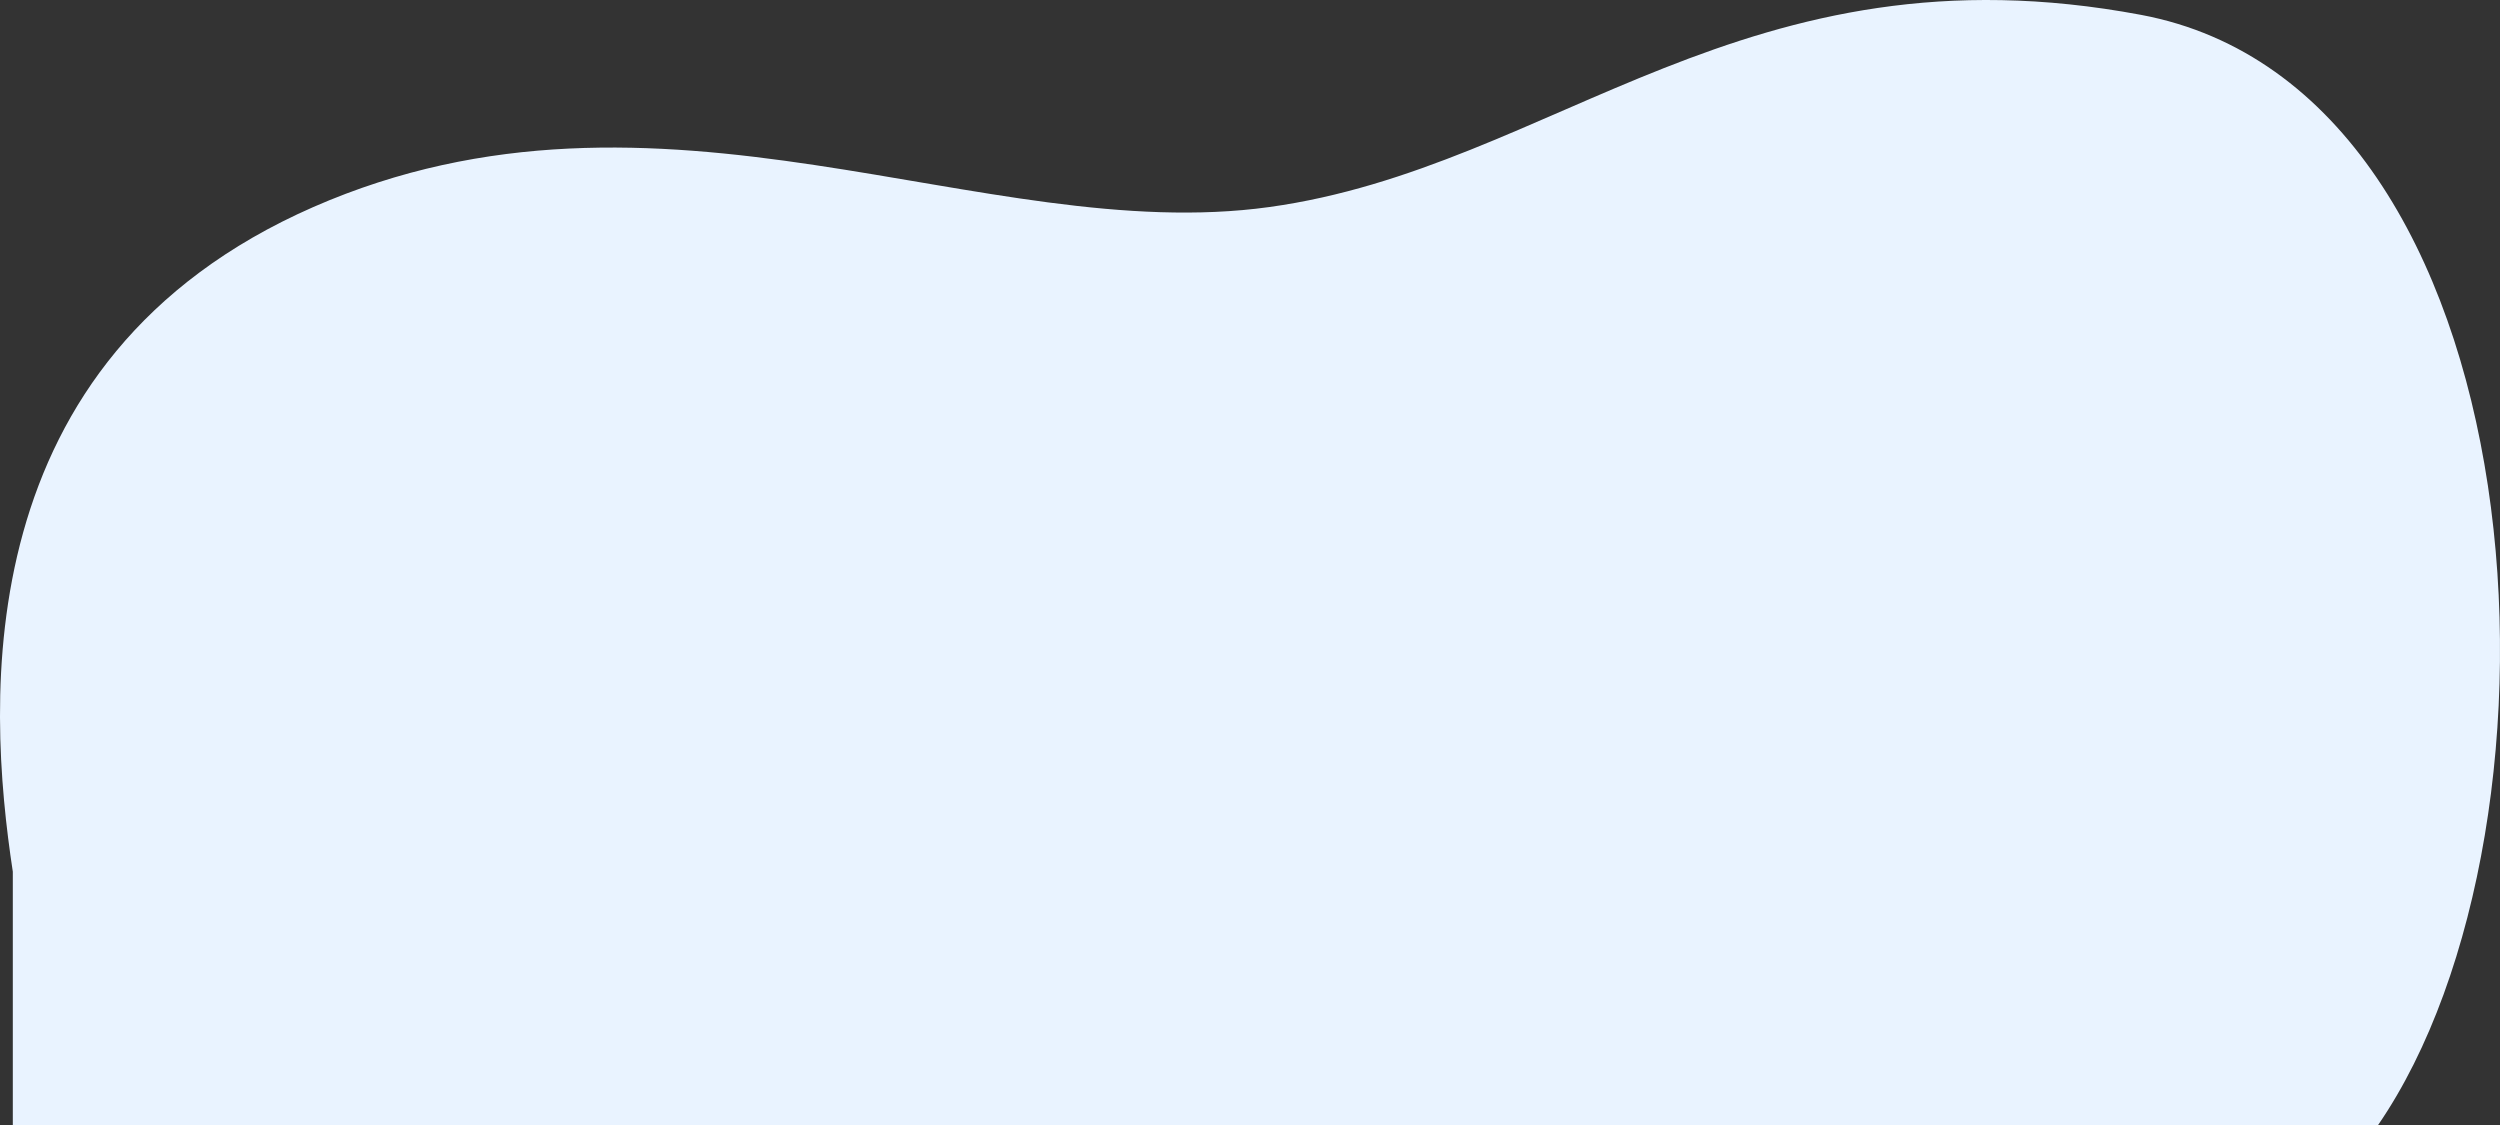 <svg width="1495" height="673" viewBox="0 0 1495 673" fill="none" xmlns="http://www.w3.org/2000/svg">
<rect x="0" y="0" width="1495" height="673" fill="#333333" stroke="none"/>
<path d="M7.662 521.262C-7.897 418.966 -20.099 214.817 187.344 123.814C394.788 33.032 588.199 147.505 759.035 123.814C929.871 100.122 1043.35 -35.609 1280.39 8.897C1520.78 54.066 1545.8 492.986 1421.94 673H7.662V521.262Z" fill="#E9F3FF"/>
</svg>
